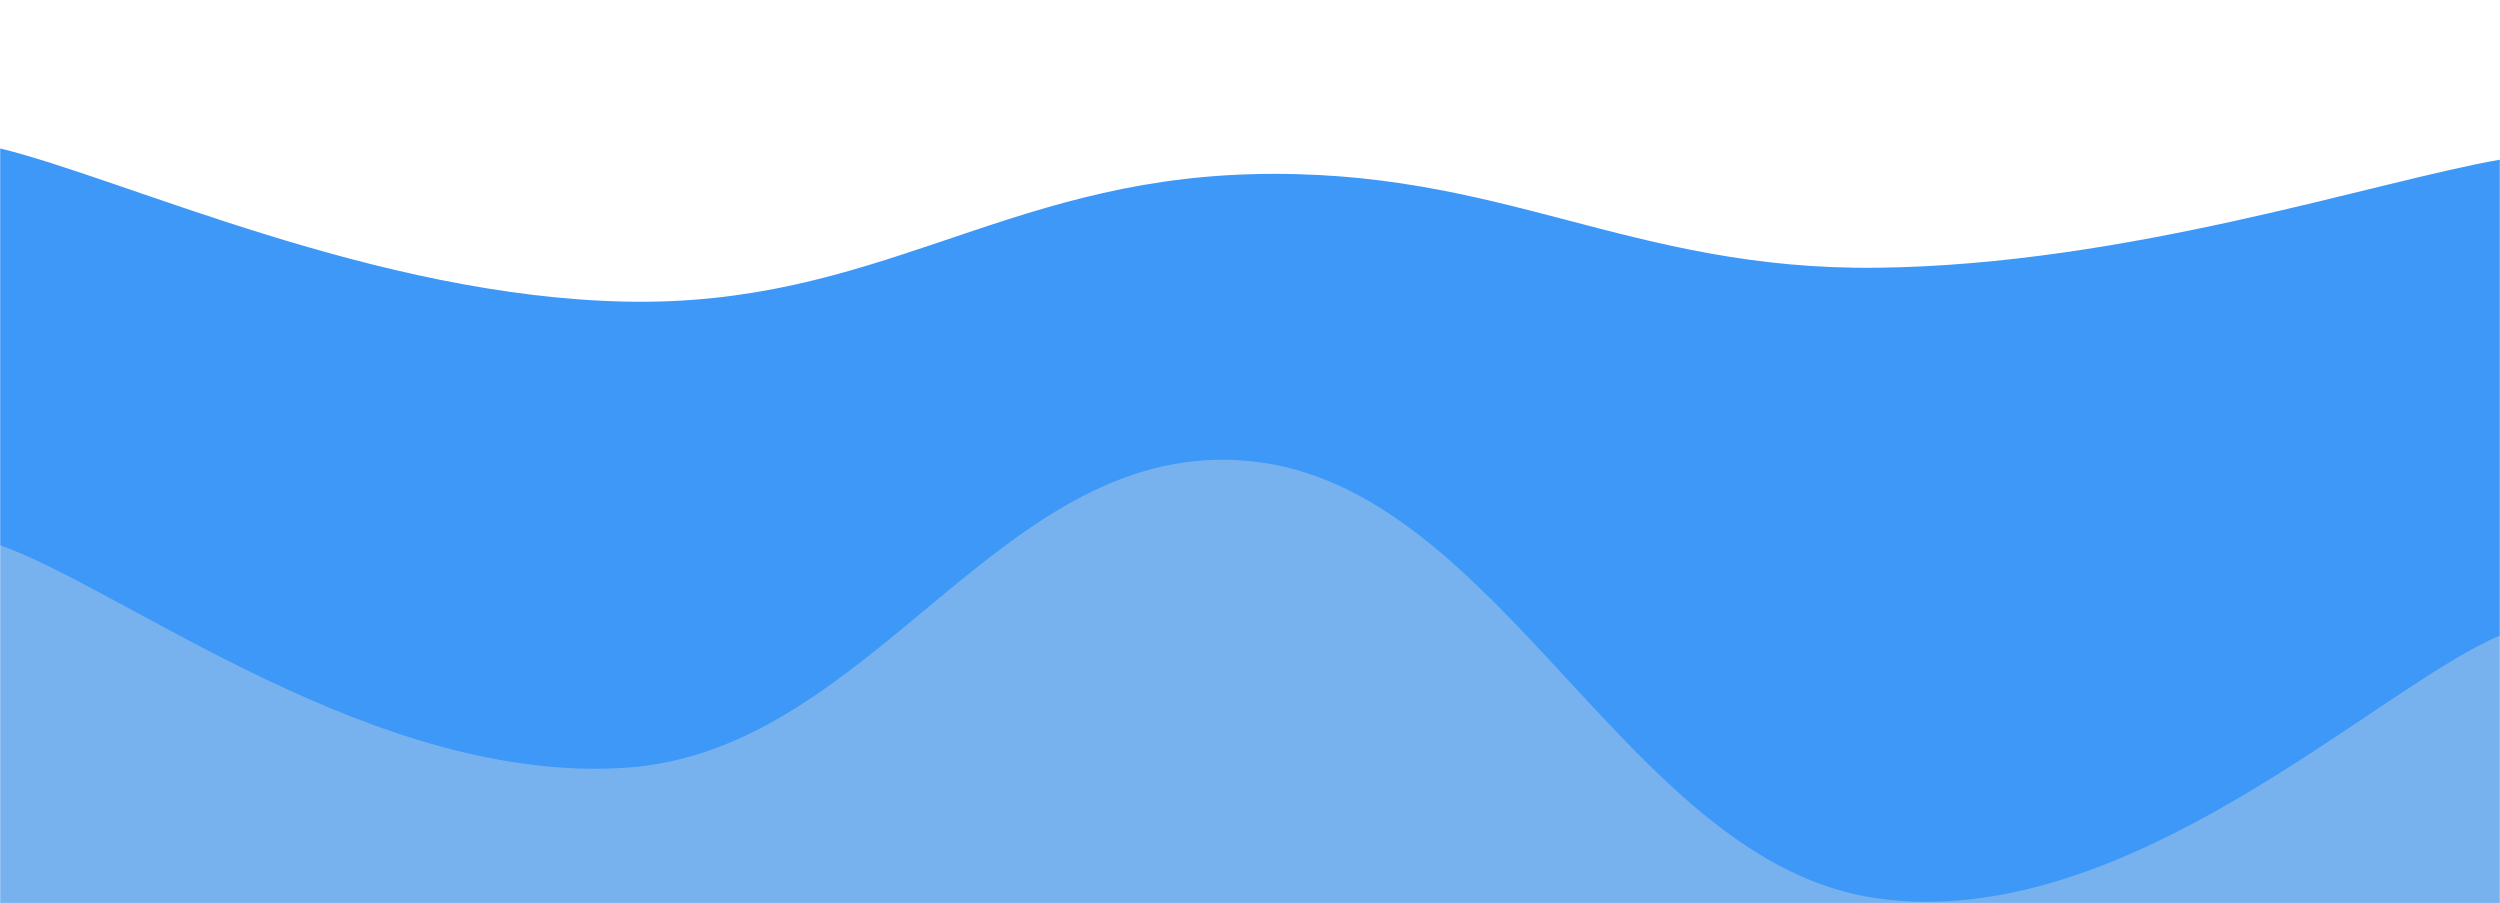 <svg xmlns="http://www.w3.org/2000/svg" version="1.1" xmlns:xlink="http://www.w3.org/1999/xlink" xmlns:svgjs="http://svgjs.dev/svgjs" width="1550" height="560" preserveAspectRatio="none" viewBox="0 0 1550 560"><g mask="url(&quot;#SvgjsMask1093&quot;)" fill="none"><path d="M 0,92 C 77.6,111 232.8,183.8 388,187 C 543.2,190.2 620.8,112.2 776,108 C 931.2,103.8 1009.2,167.8 1164,166 C 1318.8,164.2 1472.8,112.4 1550,99L1550 560L0 560z" fill="rgba(61, 152, 248, 1)"></path><path d="M 0,338 C 77.6,365.6 232.8,486.4 388,476 C 543.2,465.6 620.8,269.8 776,286 C 931.2,302.2 1009.2,535.4 1164,557 C 1318.8,578.6 1472.8,426.6 1550,394L1550 560L0 560z" fill="rgba(119, 178, 239, 1)"></path></g><defs><mask id="SvgjsMask1093"><rect width="1550" height="560" fill="#ffffff"></rect></mask></defs></svg>